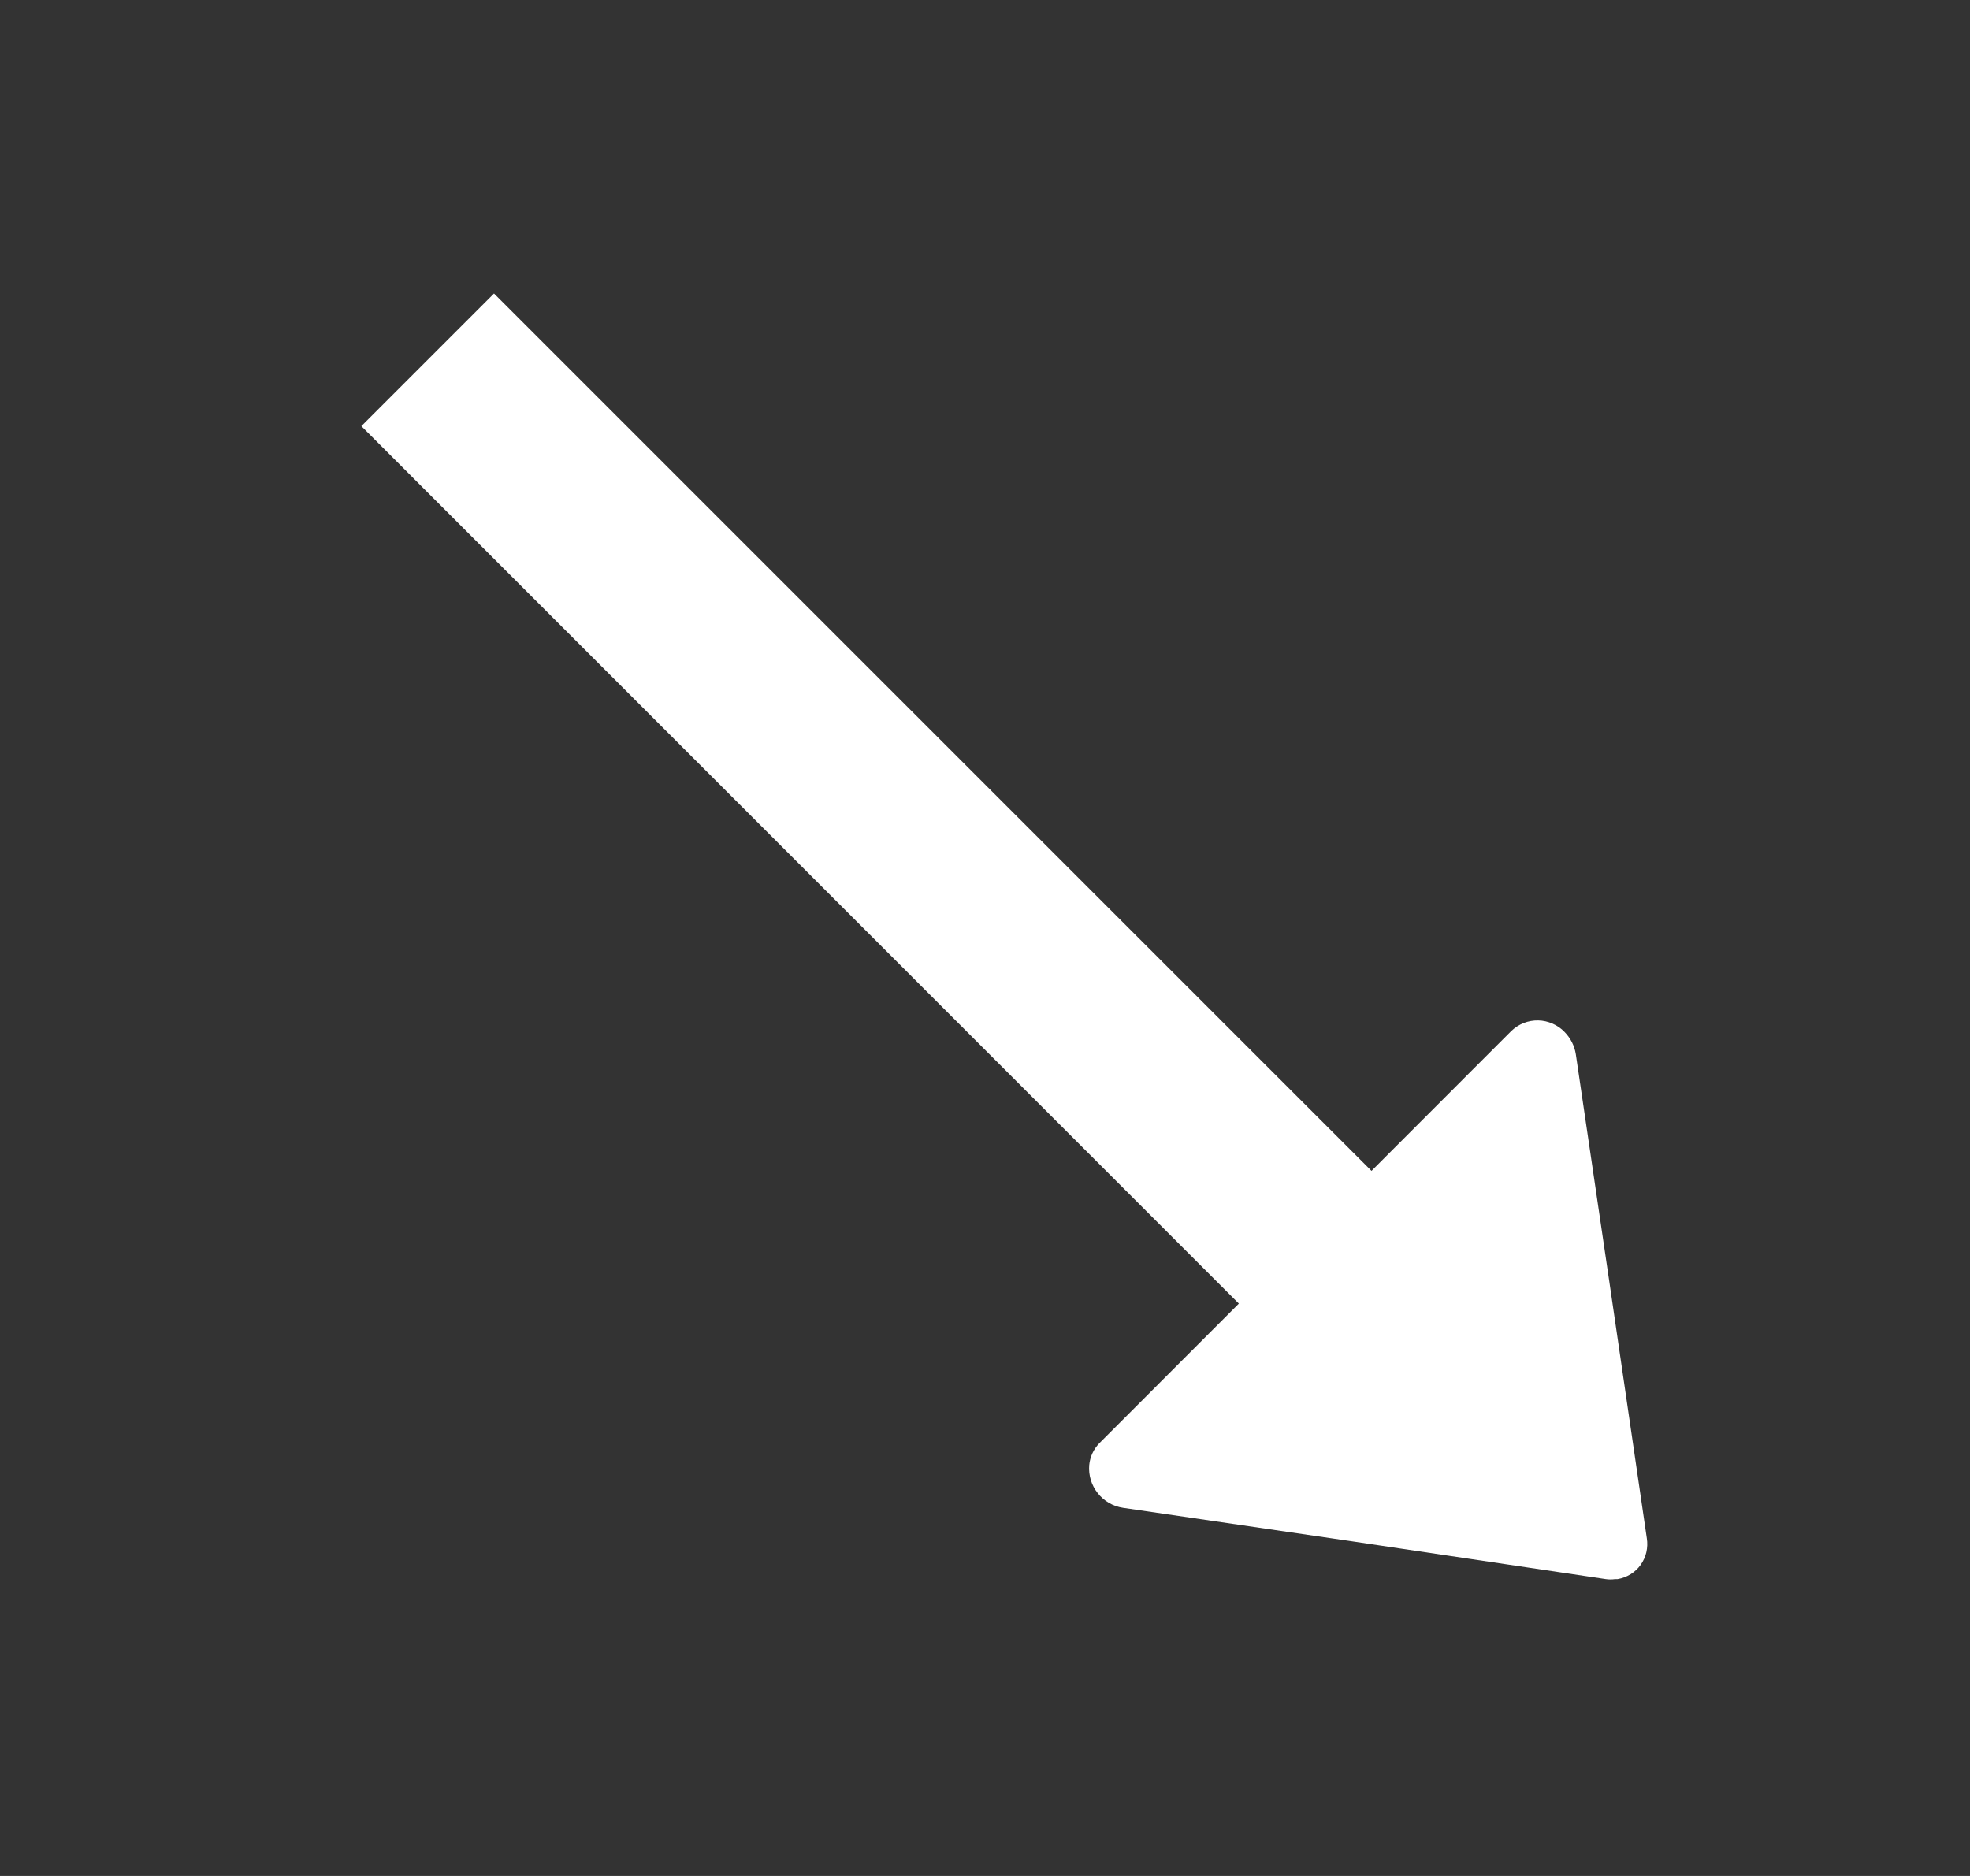 <svg width="21" height="20" viewBox="0 0 21 20" fill="none" xmlns="http://www.w3.org/2000/svg">
<rect x="0" y="0" width="21" height="20" fill="#333333" stroke="none"/>
<g id="arrow_diagonal_right_down_20">
<path id="Union" d="M13.206 13.898L11.719 15.386C11.657 15.45 11.619 15.532 11.611 15.62C11.602 15.728 11.635 15.835 11.702 15.919C11.769 16.004 11.865 16.059 11.972 16.075L14.392 16.429L17.117 16.835C17.15 16.84 17.184 16.84 17.217 16.835H17.244C17.293 16.827 17.34 16.809 17.382 16.783C17.424 16.757 17.461 16.723 17.49 16.682C17.518 16.642 17.539 16.596 17.55 16.548C17.561 16.499 17.563 16.449 17.555 16.4L17.155 13.663L16.798 11.239C16.784 11.15 16.742 11.067 16.678 11.002C16.642 10.964 16.598 10.934 16.55 10.913C16.502 10.892 16.45 10.88 16.397 10.879C16.345 10.878 16.293 10.887 16.244 10.906C16.195 10.925 16.15 10.954 16.112 10.99L14.62 12.483L5.266 3.129L3.852 4.543L13.206 13.898Z" fill="white"/>
</g>
</svg>
